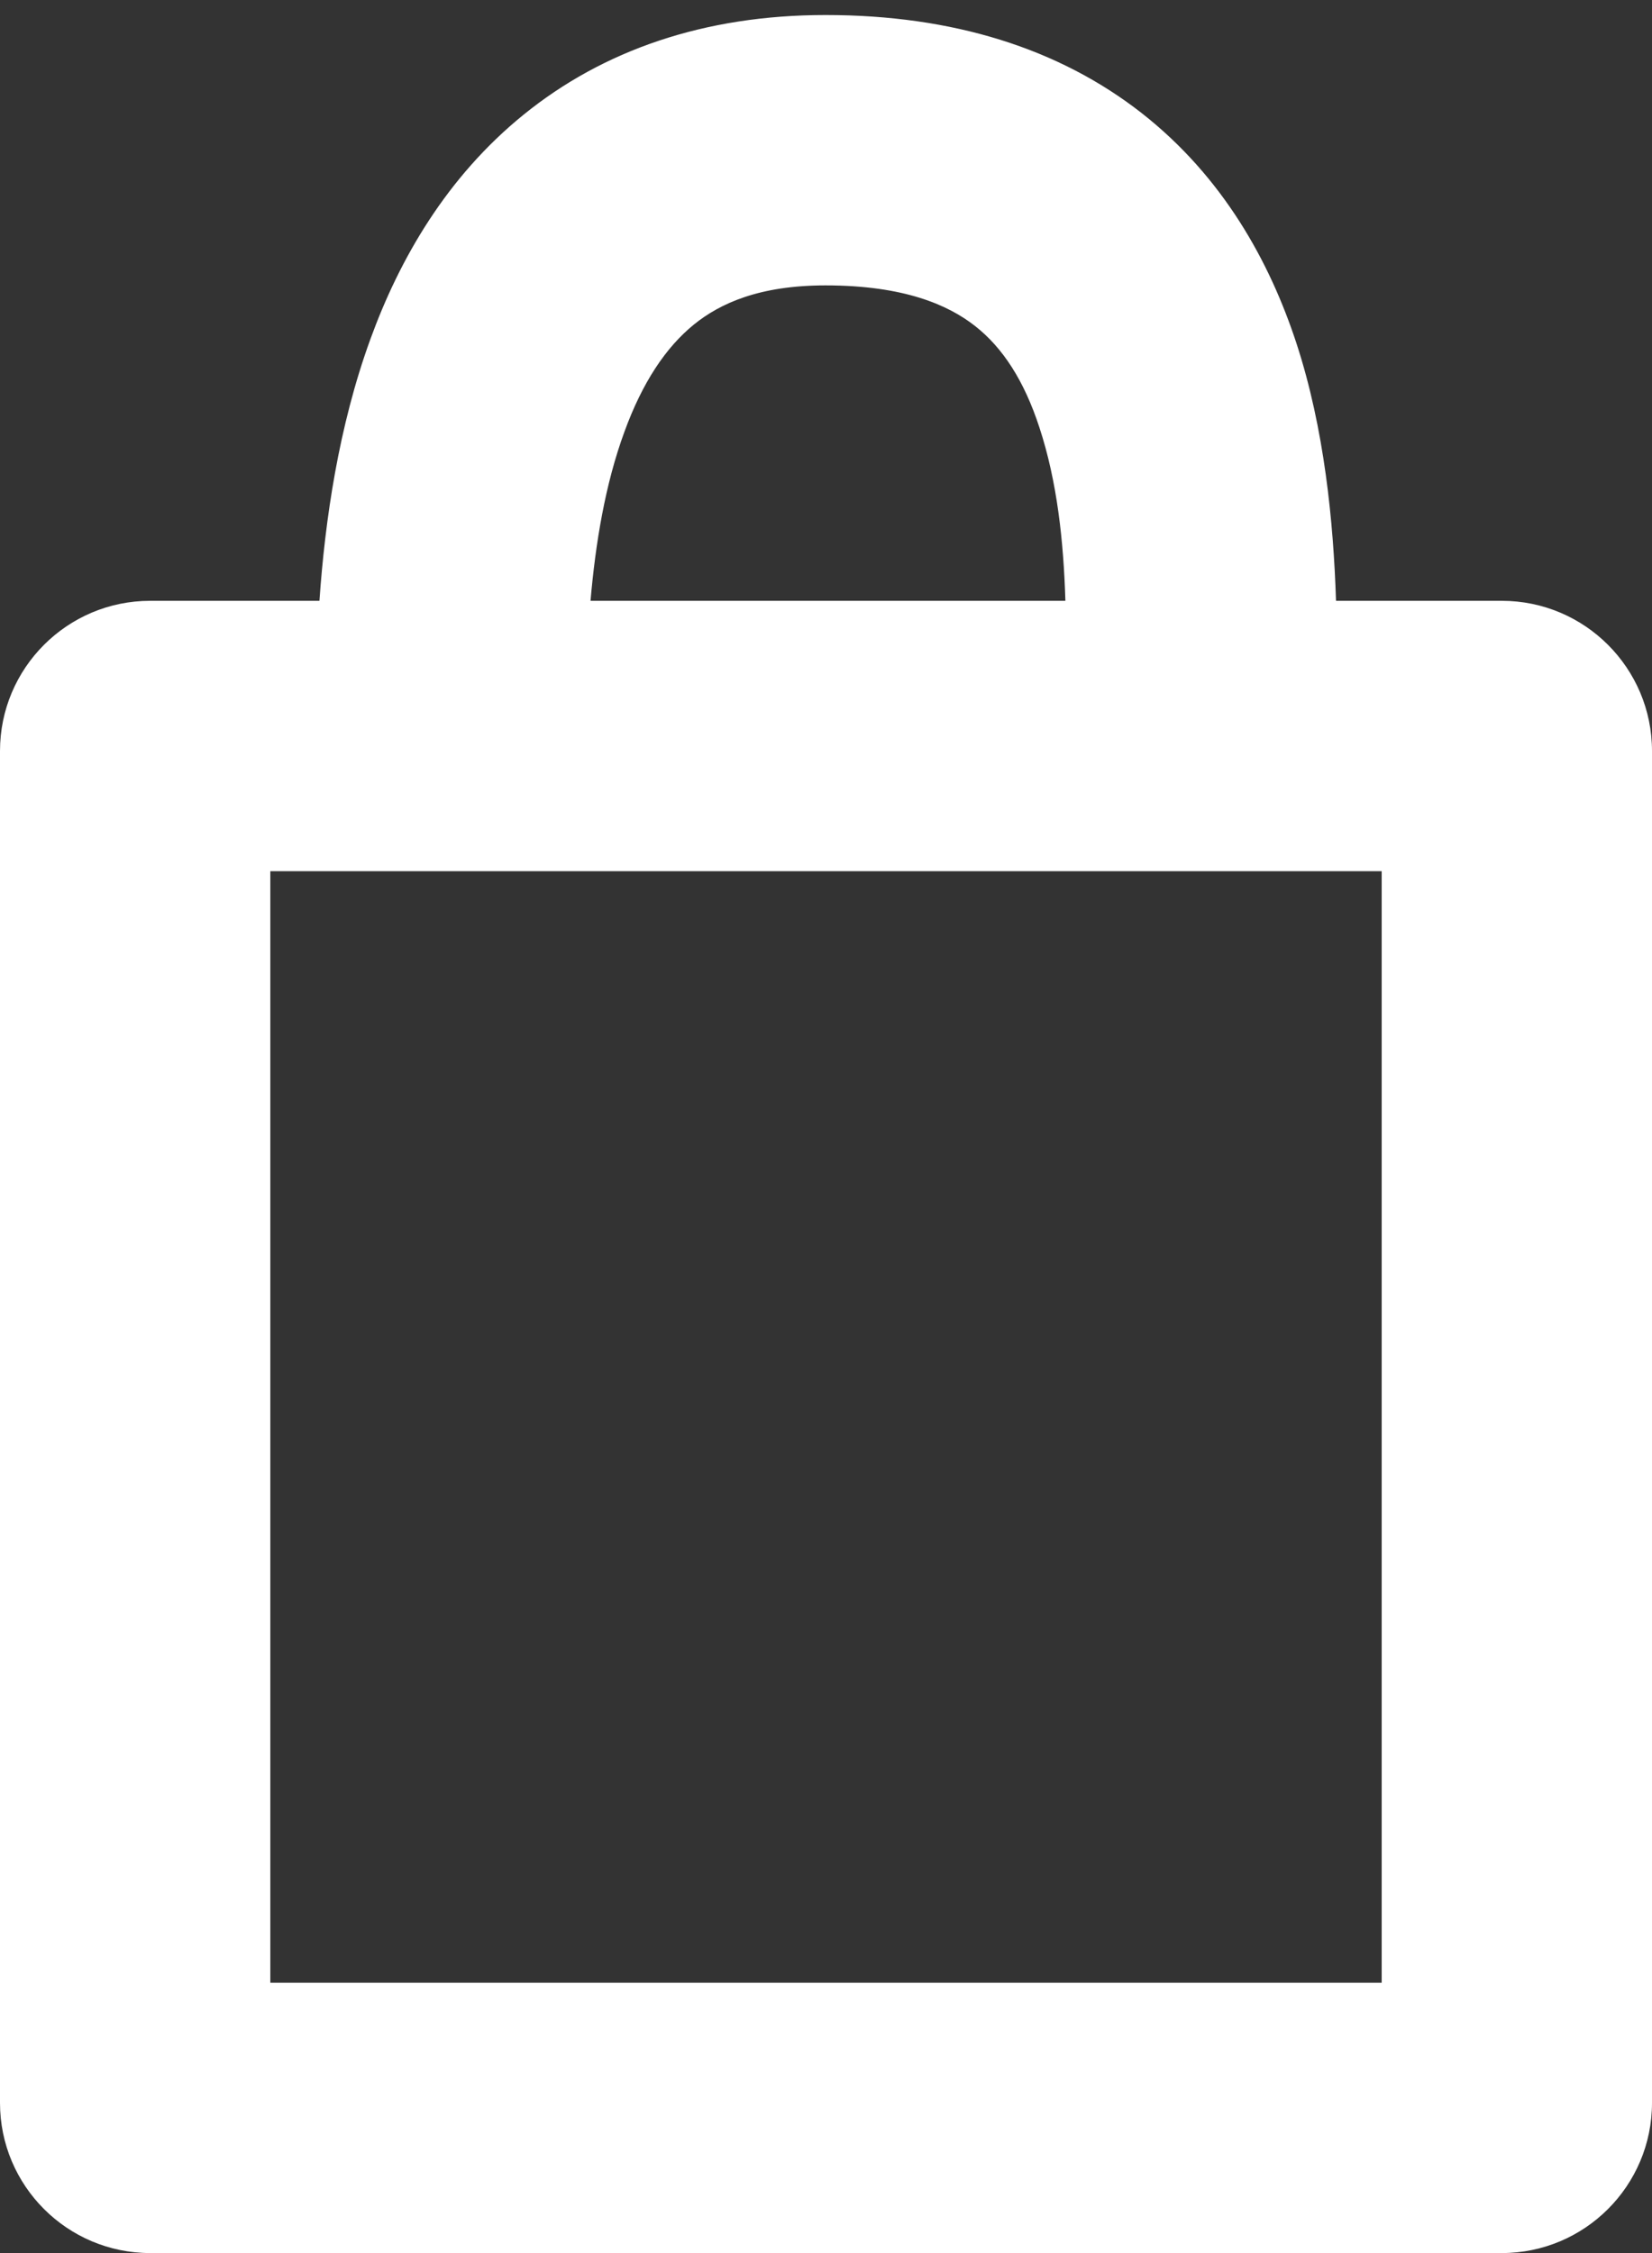 <svg width="11" height="15" viewBox="0 0 11 15" fill="none" xmlns="http://www.w3.org/2000/svg">
<rect x="0" y="0" width="11" height="15" fill="#333333" stroke="none"/>
<path fill-rule="evenodd" clip-rule="evenodd" d="M3.932 4C3.965 3.619 4.029 3.225 4.158 2.874C4.277 2.547 4.433 2.313 4.62 2.161C4.794 2.02 5.056 1.9 5.497 1.9C6.023 1.9 6.316 2.032 6.492 2.17C6.676 2.314 6.819 2.533 6.921 2.846C7.04 3.208 7.082 3.606 7.094 4H3.932ZM2.127 4C2.164 3.466 2.254 2.84 2.467 2.256C2.659 1.728 2.972 1.18 3.487 0.763C4.015 0.335 4.689 0.1 5.497 0.1C6.346 0.1 7.052 0.323 7.602 0.753C8.144 1.178 8.454 1.742 8.632 2.284C8.819 2.855 8.879 3.476 8.896 4H10C10.552 4 11 4.448 11 5V14C11 14.552 10.552 15 10 15H1C0.448 15 0 14.552 0 14V5C0 4.448 0.448 4 1 4H2.127ZM1.8 13.2V5.8H9.2V13.2H1.8Z" fill="white"/>
</svg>
